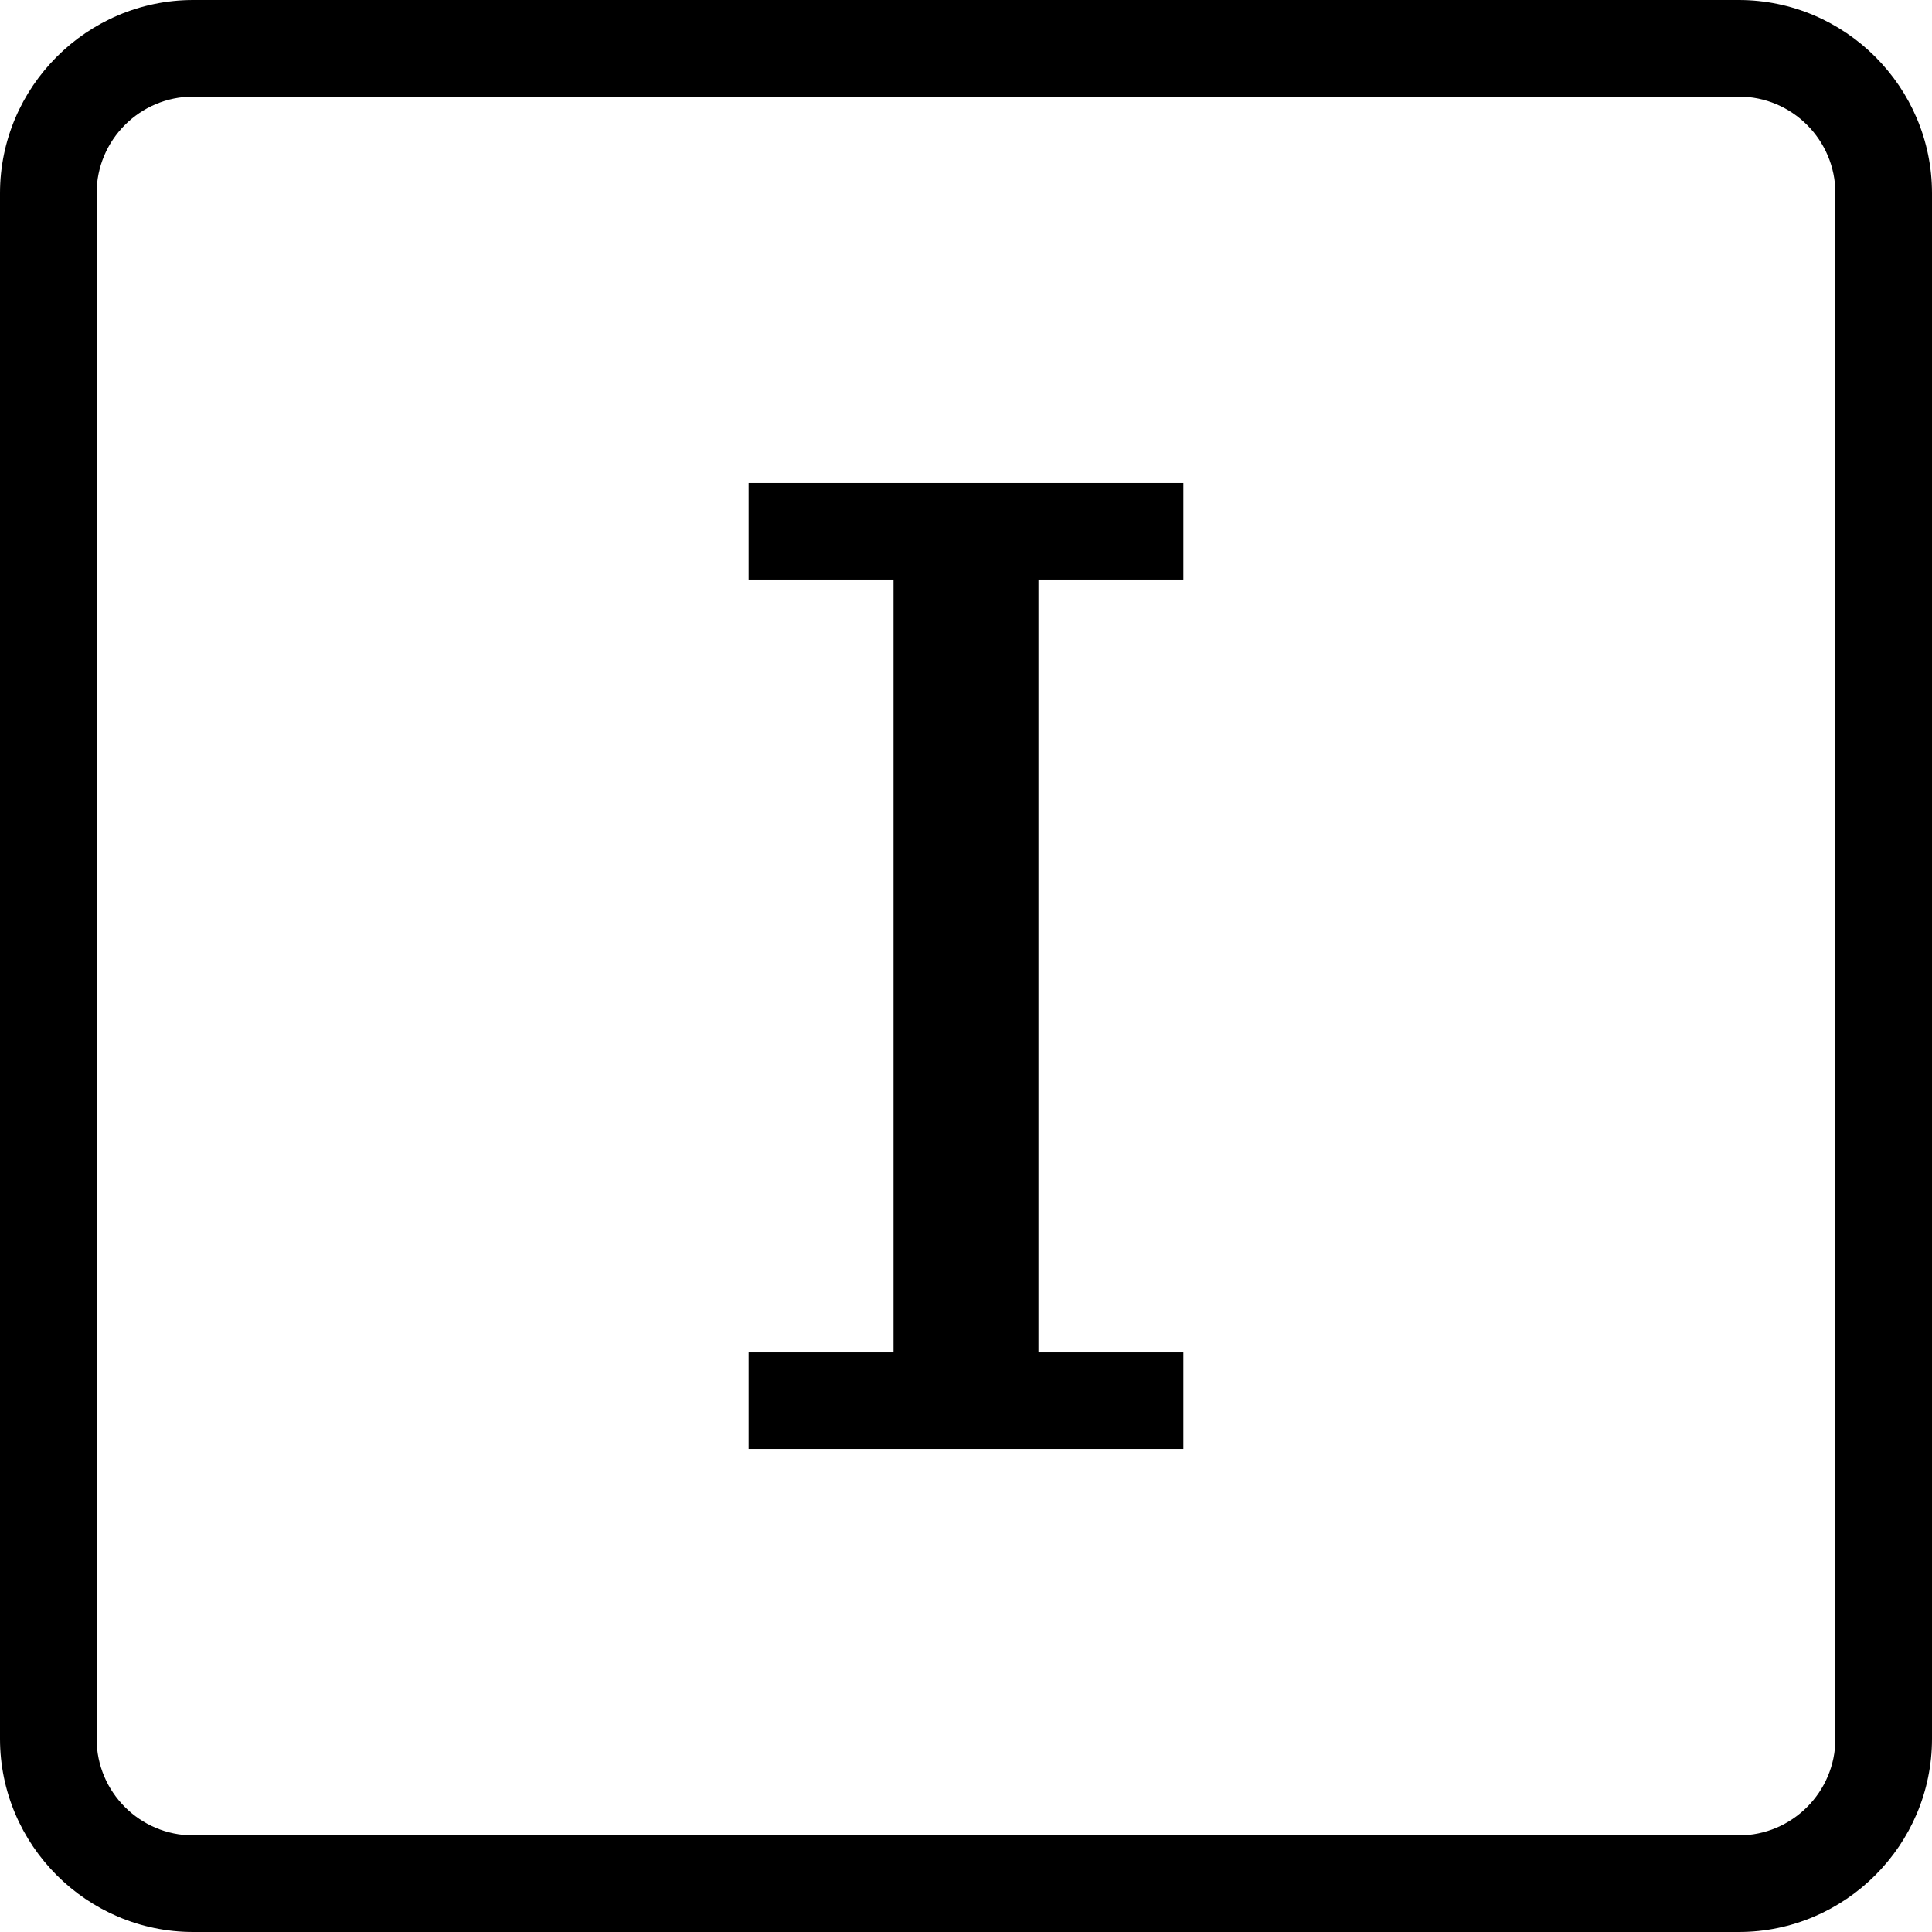 <?xml version="1.0" standalone="no"?><!DOCTYPE svg PUBLIC "-//W3C//DTD SVG 1.1//EN" "http://www.w3.org/Graphics/SVG/1.1/DTD/svg11.dtd"><svg t="1506674354736" class="icon" style="" viewBox="0 0 1024 1024" version="1.1" xmlns="http://www.w3.org/2000/svg" p-id="28193" xmlns:xlink="http://www.w3.org/1999/xlink" width="128" height="128"><defs><style type="text/css"></style></defs><path d="M921.6 0 102.4 0C46.08 0 0 46.08 0 102.4l0 819.2c0 56.32 46.08 102.4 102.4 102.4l819.2 0c56.32 0 102.4-46.08 102.4-102.4L1024 102.4C1024 46.08 977.92 0 921.6 0zM972.8 921.6c0 28.237-22.963 51.2-51.2 51.2L102.4 972.8c-28.237 0-51.2-22.963-51.2-51.2L51.2 102.4c0-28.237 22.963-51.2 51.2-51.2l819.2 0c28.237 0 51.2 22.963 51.2 51.2L972.8 921.6z" p-id="28194"></path><path d="M396.787 307.187 473.6 307.187 473.6 716.813 396.787 716.813 396.787 768.013 627.213 768.013 627.213 716.813 550.4 716.813 550.4 307.187 627.213 307.187 627.213 255.987 396.787 255.987Z" p-id="28195"></path></svg>
